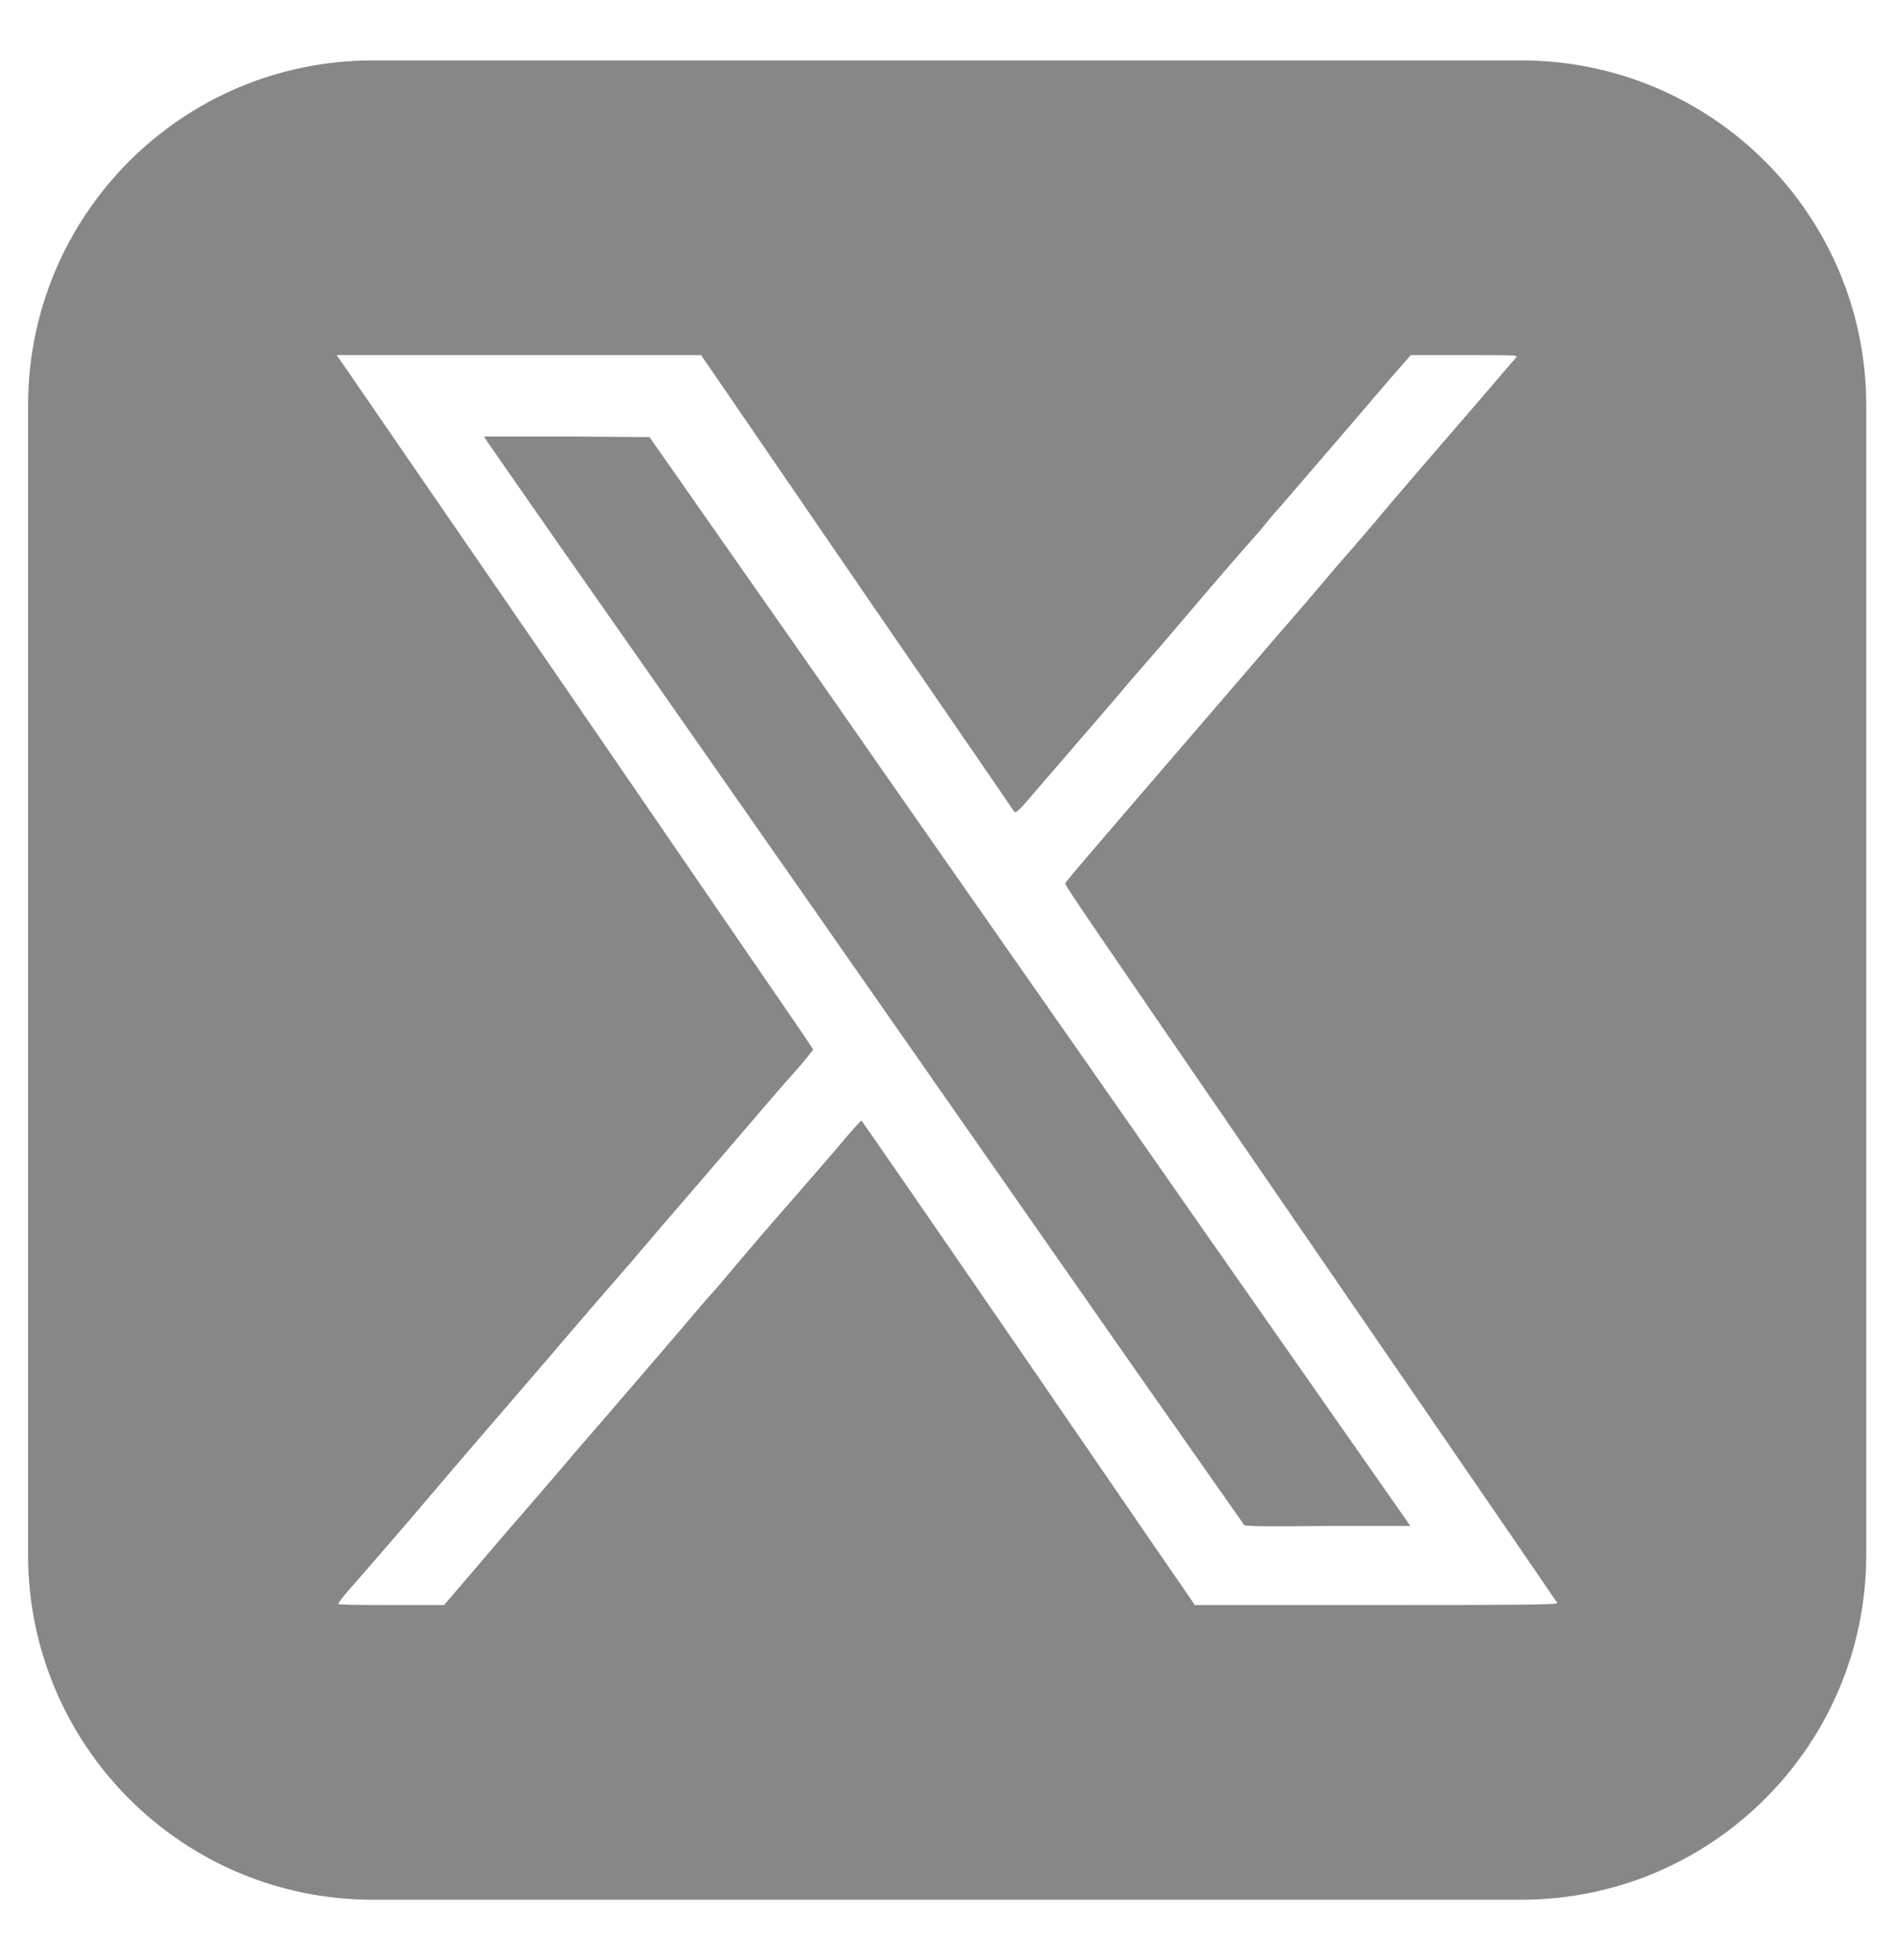 <?xml version="1.0" encoding="utf-8"?>
<svg xmlns="http://www.w3.org/2000/svg" width="29" height="30" viewBox="0 0 29 30" fill="none">
<g clip-path="url(#clip0_1843_724)">
<path fill-rule="evenodd" clip-rule="evenodd" d="M18.3 18.645L21.595 23.355H20.335C19.345 23.365 19.075 23.36 19.05 23.34C19.04 23.325 18.255 22.205 17.31 20.86C14.36 16.635 9.775 10.065 8.6 8.395C7.985 7.515 7.465 6.765 7.445 6.735L7.41 6.68H8.675L9.945 6.69L12.48 10.31C13.87 12.31 16.495 16.055 18.3 18.645Z" fill="#878787"/>
<path fill-rule="evenodd" clip-rule="evenodd" d="M23.295 0.925H5.705C2.79 0.925 0.43 3.29 0.43 6.205V23.795C0.43 26.71 2.79 29.075 5.705 29.075H23.295C26.21 29.075 28.575 26.71 28.575 23.795V6.205C28.575 3.29 26.21 0.925 23.295 0.925ZM21.075 24.565H18.295L18.24 24.485C18.21 24.445 17.065 22.775 15.695 20.78C14.325 18.785 13.195 17.15 13.19 17.15C13.18 17.15 12.99 17.36 12.775 17.62C12.555 17.875 12.365 18.095 12.355 18.105C12.345 18.12 12.035 18.47 11.675 18.885C11.32 19.305 10.995 19.685 10.955 19.735C10.91 19.78 10.835 19.87 10.78 19.93C10.645 20.095 8.98 22.03 8.76 22.28C8.665 22.4 8.18 22.955 7.685 23.53L6.8 24.565H5.985C5.47 24.565 5.18 24.56 5.18 24.55C5.18 24.535 5.24 24.45 5.32 24.36C5.4 24.27 5.84 23.765 6.3 23.23C7.15 22.23 7.315 22.04 8.44 20.735C8.805 20.305 9.35 19.675 9.66 19.32C9.96 18.965 10.425 18.425 10.69 18.12C10.955 17.81 11.375 17.32 11.625 17.03C11.87 16.74 12.16 16.415 12.265 16.295C12.365 16.175 12.45 16.07 12.45 16.065C12.45 16.055 12.265 15.78 12.04 15.455C11.815 15.13 10.23 12.815 8.51 10.31C6.79 7.81 5.33 5.69 5.27 5.6L5.155 5.435H10.735L13.11 8.9C14.425 10.81 15.51 12.395 15.525 12.415C15.555 12.455 15.58 12.435 15.945 12.005C16.79 11.03 16.975 10.81 17.16 10.595C17.26 10.475 17.35 10.37 17.355 10.365C17.365 10.355 17.715 9.955 18.135 9.46C18.555 8.965 18.97 8.485 19.05 8.395C19.135 8.3 19.25 8.17 19.31 8.1C19.365 8.03 19.5 7.865 19.615 7.74C19.865 7.45 20.745 6.43 21.23 5.86L21.6 5.435H22.42C23.195 5.435 23.24 5.435 23.215 5.47C23.195 5.49 22.895 5.845 22.545 6.25C22.185 6.665 21.625 7.315 21.3 7.695C20.975 8.085 20.655 8.455 20.595 8.52C20.53 8.59 20.275 8.895 20.015 9.2C19.755 9.5 19.235 10.1 18.86 10.54C16.65 13.105 16.315 13.495 16.31 13.52C16.31 13.56 16.67 14.08 19.085 17.6C22.505 22.575 23.835 24.515 23.845 24.535C23.845 24.56 23.35 24.565 21.075 24.565Z" fill="#878787"/>
</g>
<defs>
<clipPath id="clip0_1843_724">
<rect width="29" height="30" fill="white"/>
</clipPath>
</defs>
</svg>